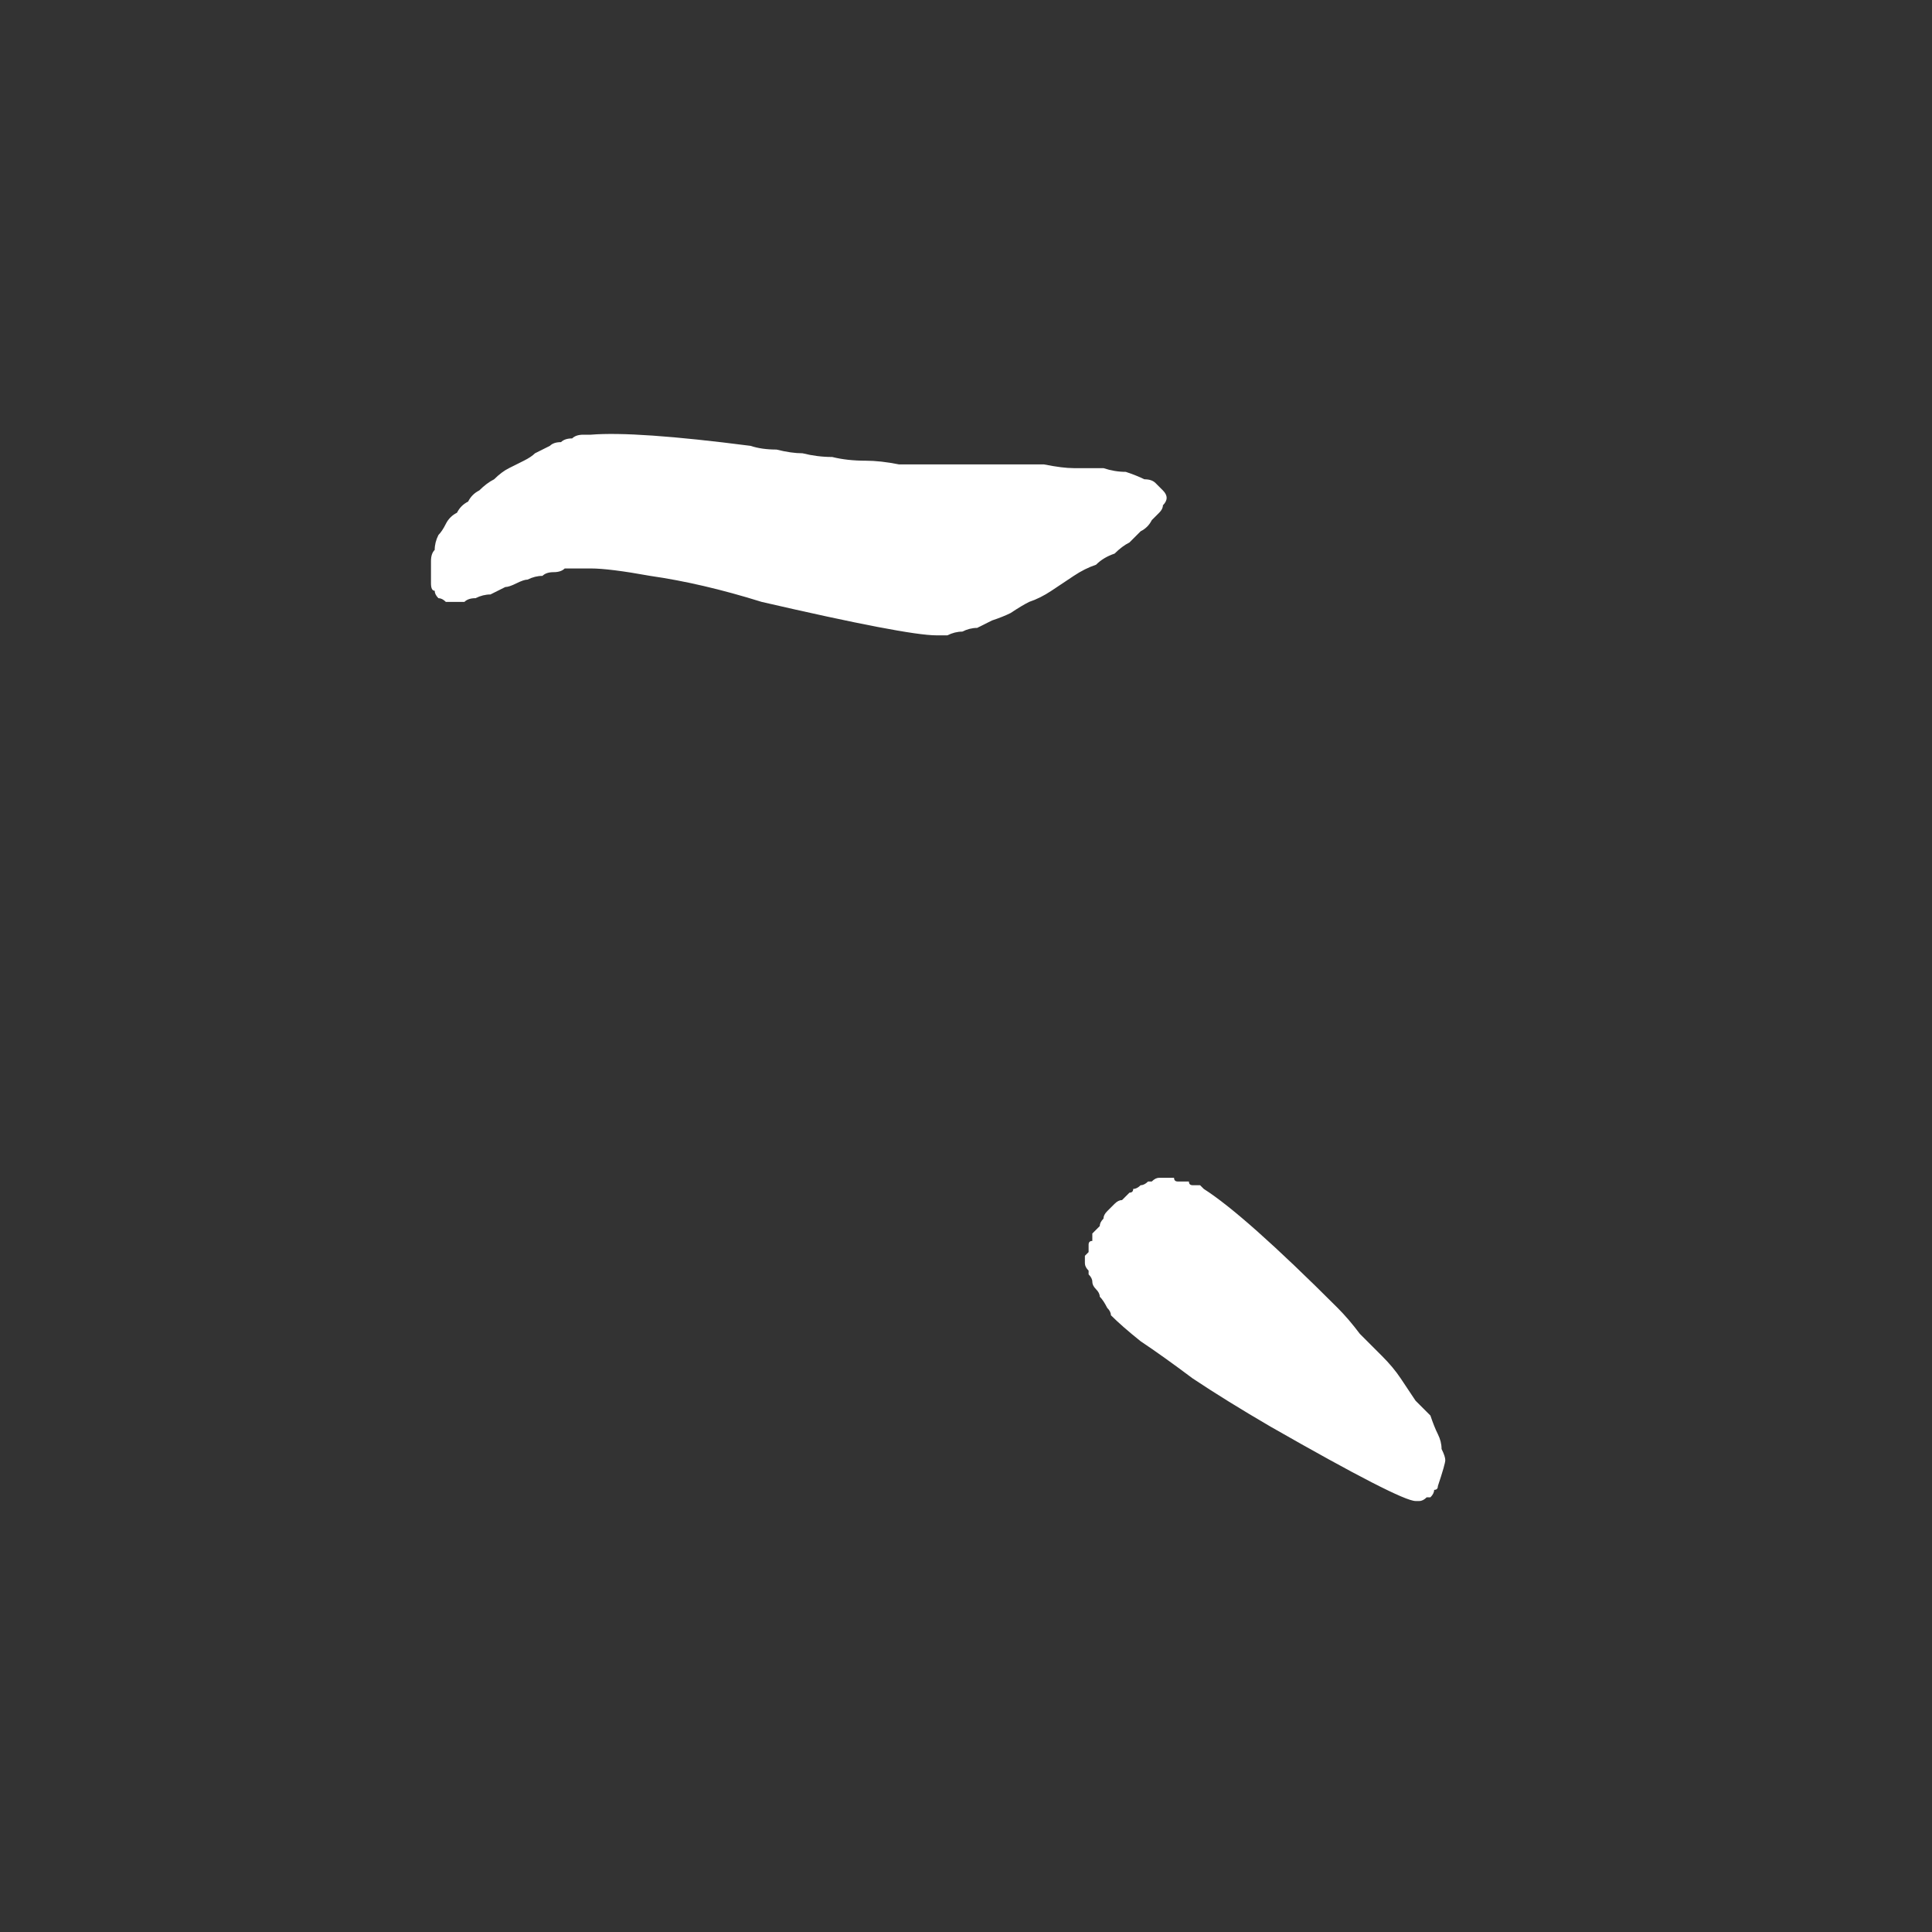 <?xml version="1.0" encoding="UTF-8" standalone="no"?>
<svg xmlns:ffdec="https://www.free-decompiler.com/flash" xmlns:xlink="http://www.w3.org/1999/xlink" ffdec:objectType="shape" height="26.0px" width="26.0px" xmlns="http://www.w3.org/2000/svg">
  <rect width="100%" height="100%" fill="#333333" stroke="none"/>
  <g transform="matrix(1.0, 0.0, 0.0, 1.0, 0.0, 0.0)">
    <path d="M5.8 7.75 Q5.8 7.8 5.8 7.85 5.8 7.95 5.85 7.95 5.85 8.0 5.9 8.05 5.95 8.05 6.0 8.1 6.05 8.1 6.1 8.1 6.15 8.1 6.25 8.1 6.3 8.05 6.4 8.05 6.5 8.0 6.6 8.0 6.7 7.95 6.8 7.9 6.85 7.9 6.95 7.85 7.05 7.8 7.1 7.8 7.2 7.75 7.3 7.75 7.35 7.7 7.45 7.7 7.55 7.7 7.6 7.65 7.7 7.65 7.75 7.65 7.85 7.65 7.95 7.65 8.2 7.65 8.75 7.75 9.45 7.85 10.25 8.1 12.2 8.55 12.6 8.55 12.65 8.55 12.75 8.55 12.85 8.5 12.95 8.5 13.05 8.45 13.15 8.45 13.25 8.4 13.35 8.35 13.5 8.3 13.6 8.25 13.75 8.15 13.85 8.1 14.0 8.05 14.15 7.95 14.3 7.85 14.45 7.75 14.6 7.65 14.75 7.6 14.85 7.5 15.0 7.45 15.1 7.35 15.2 7.3 15.3 7.2 15.35 7.15 15.45 7.1 15.5 7.0 15.55 6.95 15.6 6.9 15.65 6.85 15.65 6.8 15.7 6.75 15.7 6.7 15.7 6.65 15.65 6.6 15.6 6.55 15.55 6.5 15.5 6.45 15.4 6.45 15.3 6.4 15.15 6.35 15.0 6.35 14.85 6.3 14.7 6.3 14.45 6.3 14.3 6.3 14.05 6.25 13.8 6.25 13.55 6.25 13.3 6.25 13.05 6.25 12.8 6.25 12.55 6.25 12.3 6.25 12.1 6.25 11.85 6.2 11.65 6.2 11.4 6.2 11.2 6.15 11.0 6.15 10.8 6.1 10.65 6.1 10.45 6.05 10.25 6.05 10.1 6.0 8.55 5.8 7.95 5.85 7.9 5.85 7.85 5.85 7.75 5.85 7.7 5.9 7.6 5.9 7.55 5.95 7.45 5.95 7.4 6.0 7.3 6.05 7.2 6.1 7.15 6.15 7.05 6.2 6.95 6.25 6.85 6.3 6.75 6.35 6.65 6.45 6.55 6.5 6.45 6.6 6.35 6.65 6.3 6.75 6.2 6.8 6.15 6.9 6.05 6.95 6.0 7.05 5.95 7.15 5.9 7.2 5.85 7.3 5.85 7.4 5.8 7.45 5.8 7.55 5.8 7.65 5.8 7.75 L5.8 7.75" fill="#ffffff" fill-rule="evenodd" stroke="none"/>
    <path d="M19.05 20.2 Q19.1 20.2 19.1 20.2 19.15 20.2 19.2 20.15 19.25 20.15 19.25 20.15 19.3 20.1 19.3 20.05 19.35 20.05 19.35 20.0 19.45 19.7 19.45 19.65 19.45 19.6 19.4 19.5 19.4 19.4 19.35 19.3 19.3 19.2 19.25 19.05 19.15 18.95 19.05 18.85 18.95 18.7 18.85 18.55 18.75 18.4 18.6 18.25 18.45 18.1 18.3 17.95 18.15 17.75 18.0 17.6 16.75 16.35 16.2 16.0 16.2 16.0 16.15 15.95 16.1 15.95 16.05 15.95 16.0 15.95 16.0 15.9 15.95 15.9 15.9 15.9 15.9 15.9 15.85 15.9 15.8 15.9 15.8 15.85 15.75 15.85 15.7 15.85 15.7 15.85 15.65 15.85 15.6 15.85 15.6 15.85 15.55 15.85 15.5 15.9 15.45 15.9 15.45 15.9 15.4 15.95 15.35 15.95 15.3 16.0 15.25 16.0 15.25 16.05 15.2 16.05 15.15 16.1 15.1 16.15 15.05 16.15 15.0 16.2 14.95 16.25 14.9 16.3 14.85 16.35 14.85 16.4 14.8 16.45 14.8 16.5 14.75 16.55 14.7 16.6 14.7 16.65 14.7 16.7 14.65 16.7 14.65 16.75 14.65 16.8 14.65 16.85 14.6 16.9 14.6 16.9 14.6 16.95 14.6 17.0 14.6 17.05 14.65 17.1 14.65 17.1 14.65 17.15 14.7 17.2 14.7 17.25 14.7 17.3 14.75 17.35 14.8 17.4 14.8 17.45 14.85 17.5 14.9 17.6 14.95 17.65 14.95 17.7 15.1 17.85 15.35 18.05 15.65 18.25 16.05 18.55 16.5 18.85 17.1 19.2 18.85 20.2 19.05 20.2 L19.05 20.2" fill="#ffffff" fill-rule="evenodd" stroke="none"/>
  </g>
</svg>
